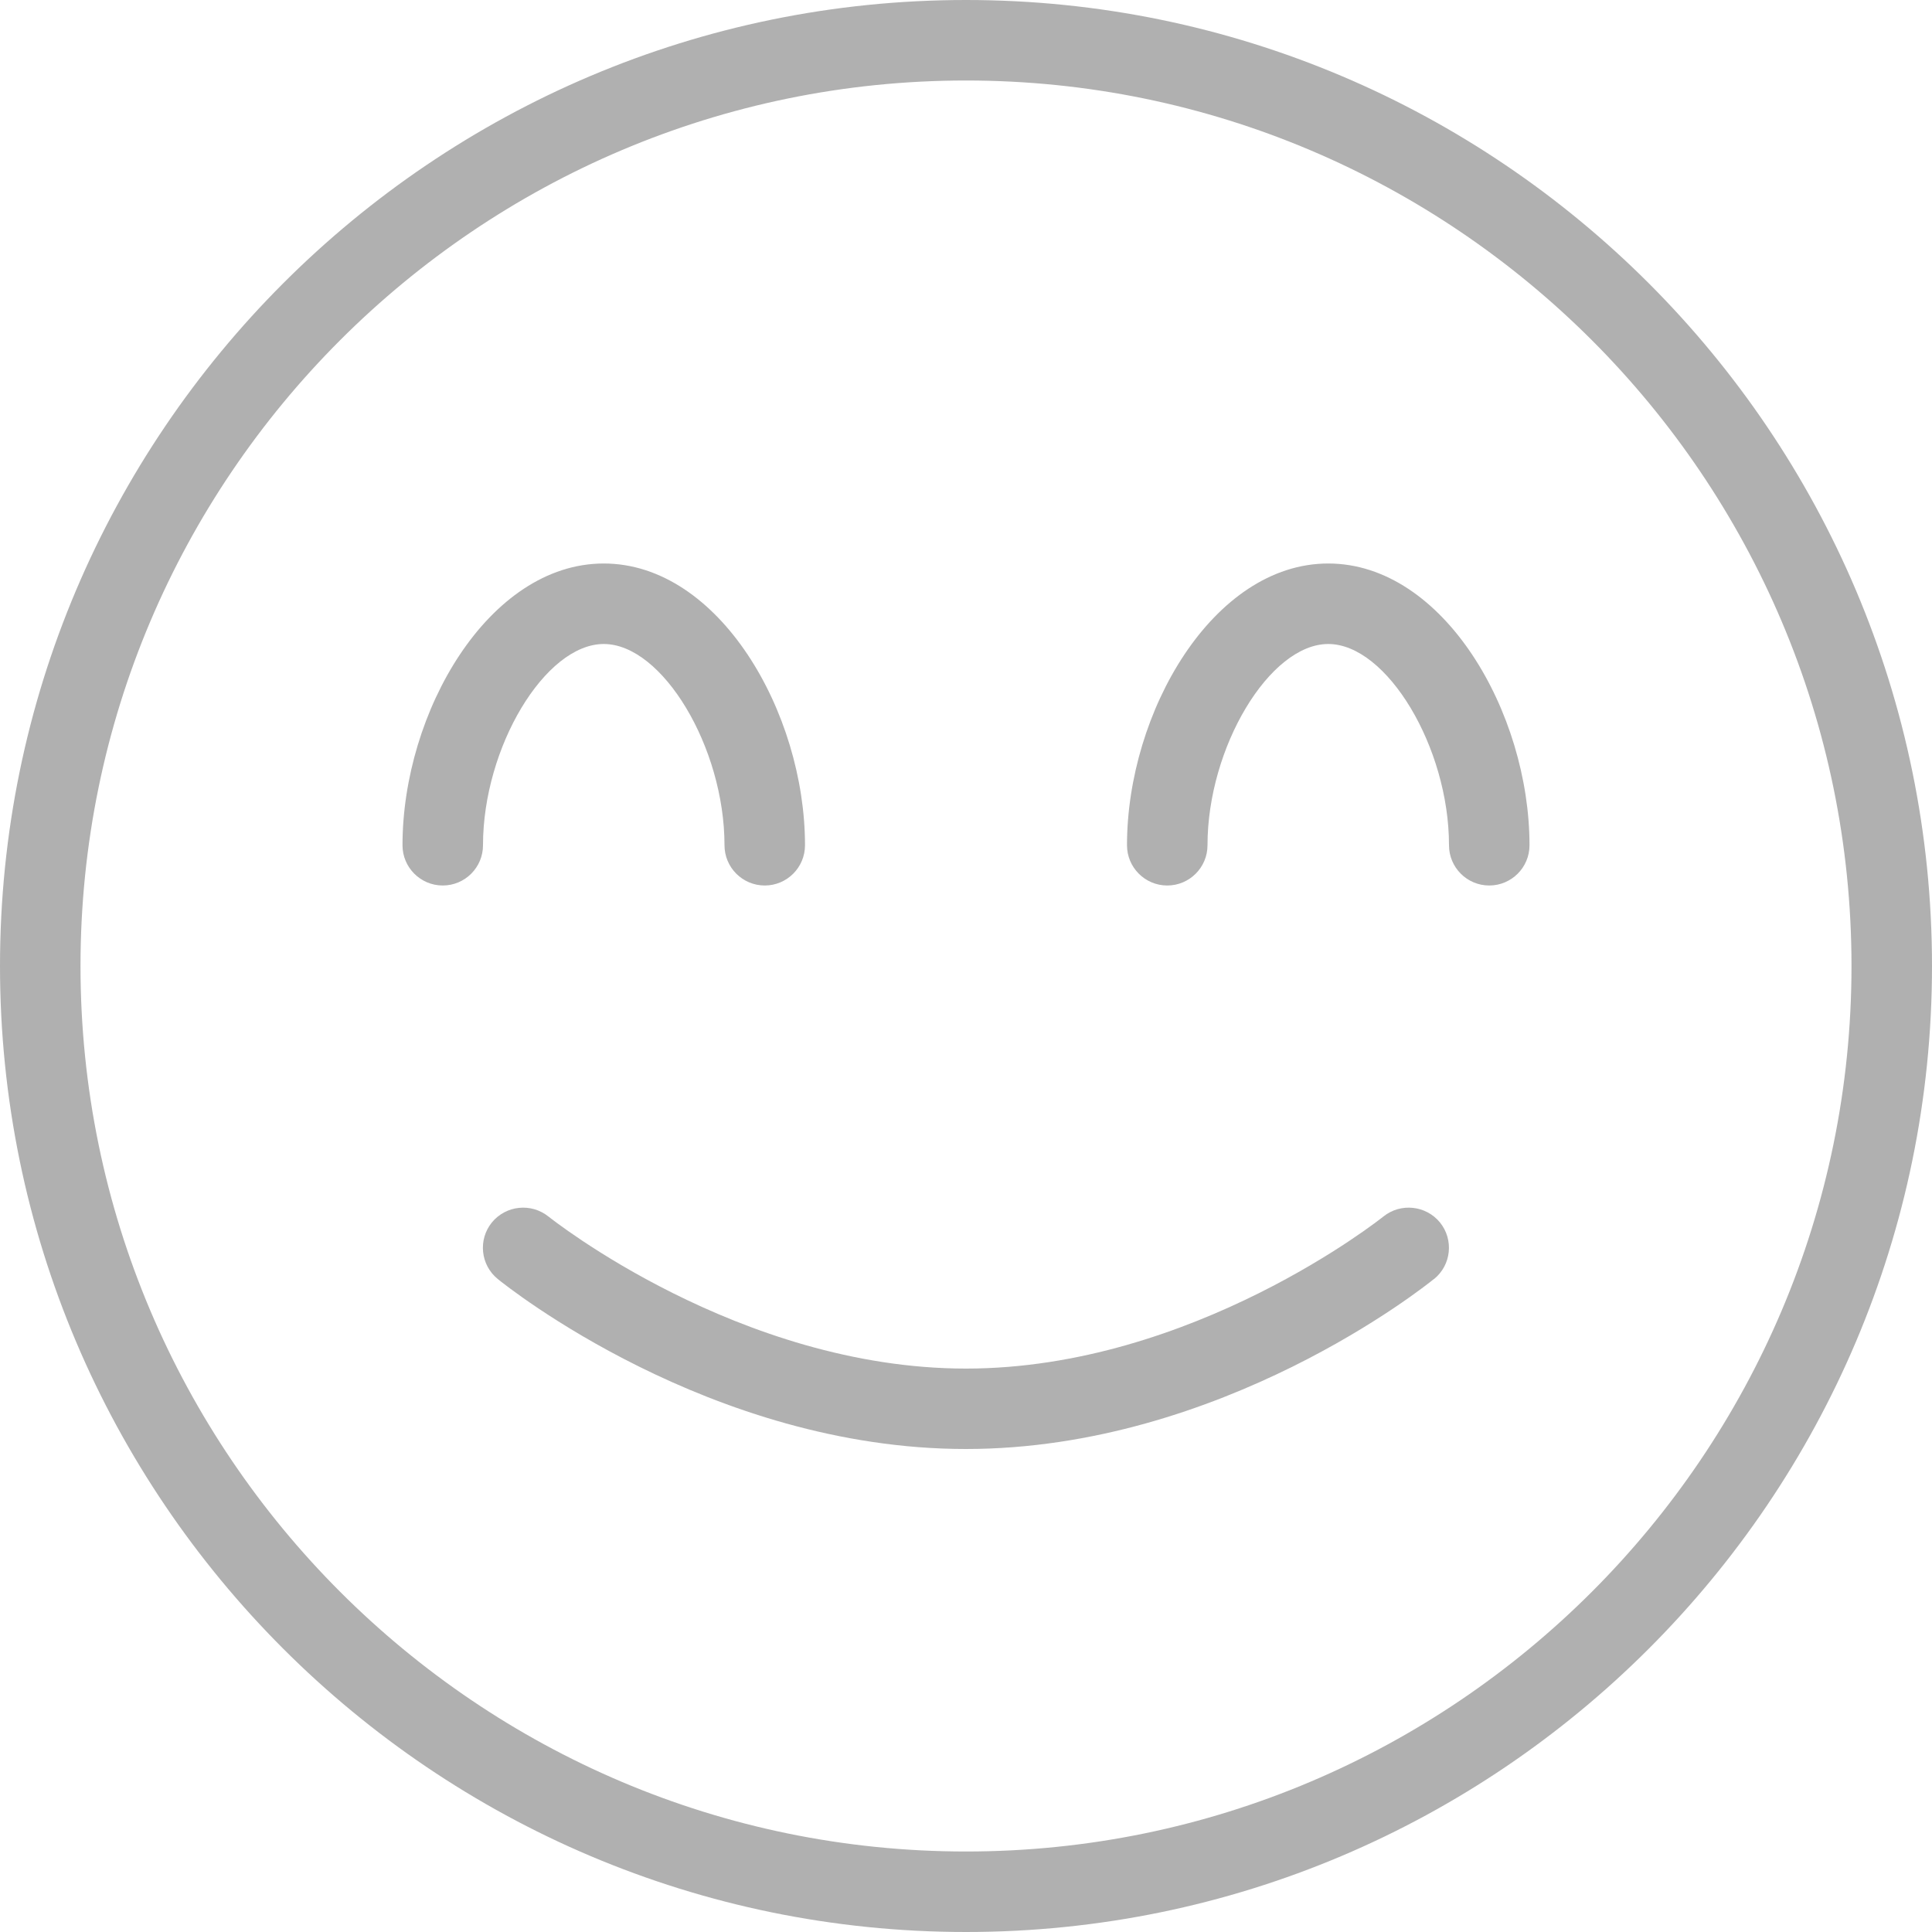 <svg width="48" height="48" viewBox="0 0 48 48" fill="none" xmlns="http://www.w3.org/2000/svg">
<path d="M19 22C18.448 22 18 21.552 18 21C18 18.57 16.458 16 15 16C13.542 16 12 18.57 12 21C12 21.552 11.552 22 11 22C10.448 22 10 21.552 10 21C10 17.696 12.138 14 15 14C17.862 14 20 17.696 20 21C20 21.552 19.552 22 19 22ZM38 21C38 17.696 35.862 14 33 14C30.138 14 28 17.696 28 21C28 21.552 28.448 22 29 22C29.552 22 30 21.552 30 21C30 18.57 31.542 16 33 16C34.458 16 36 18.57 36 21C36 21.552 36.448 22 37 22C37.552 22 38 21.552 38 21ZM48 24C48 10.766 37.234 0 24 0C10.766 0 0 10.766 0 24C0 37.234 10.766 48 24 48C37.234 48 48 37.234 48 24ZM46 24C46 36.13 36.13 46 24 46C11.87 46 2 36.13 2 24C2 11.87 11.87 2 24 2C36.13 2 46 11.87 46 24ZM35.63 31.776C36.058 31.428 36.122 30.8 35.776 30.372C35.428 29.946 34.798 29.88 34.37 30.224C34.324 30.262 29.63 34.002 23.998 34.002C18.366 34.002 13.674 30.262 13.626 30.224C13.194 29.88 12.57 29.946 12.22 30.372C11.874 30.8 11.938 31.428 12.366 31.776C12.578 31.95 17.642 36 23.996 36C30.35 36 35.414 31.95 35.626 31.776H35.63Z" fill="#B0B0B0"/>
</svg>

